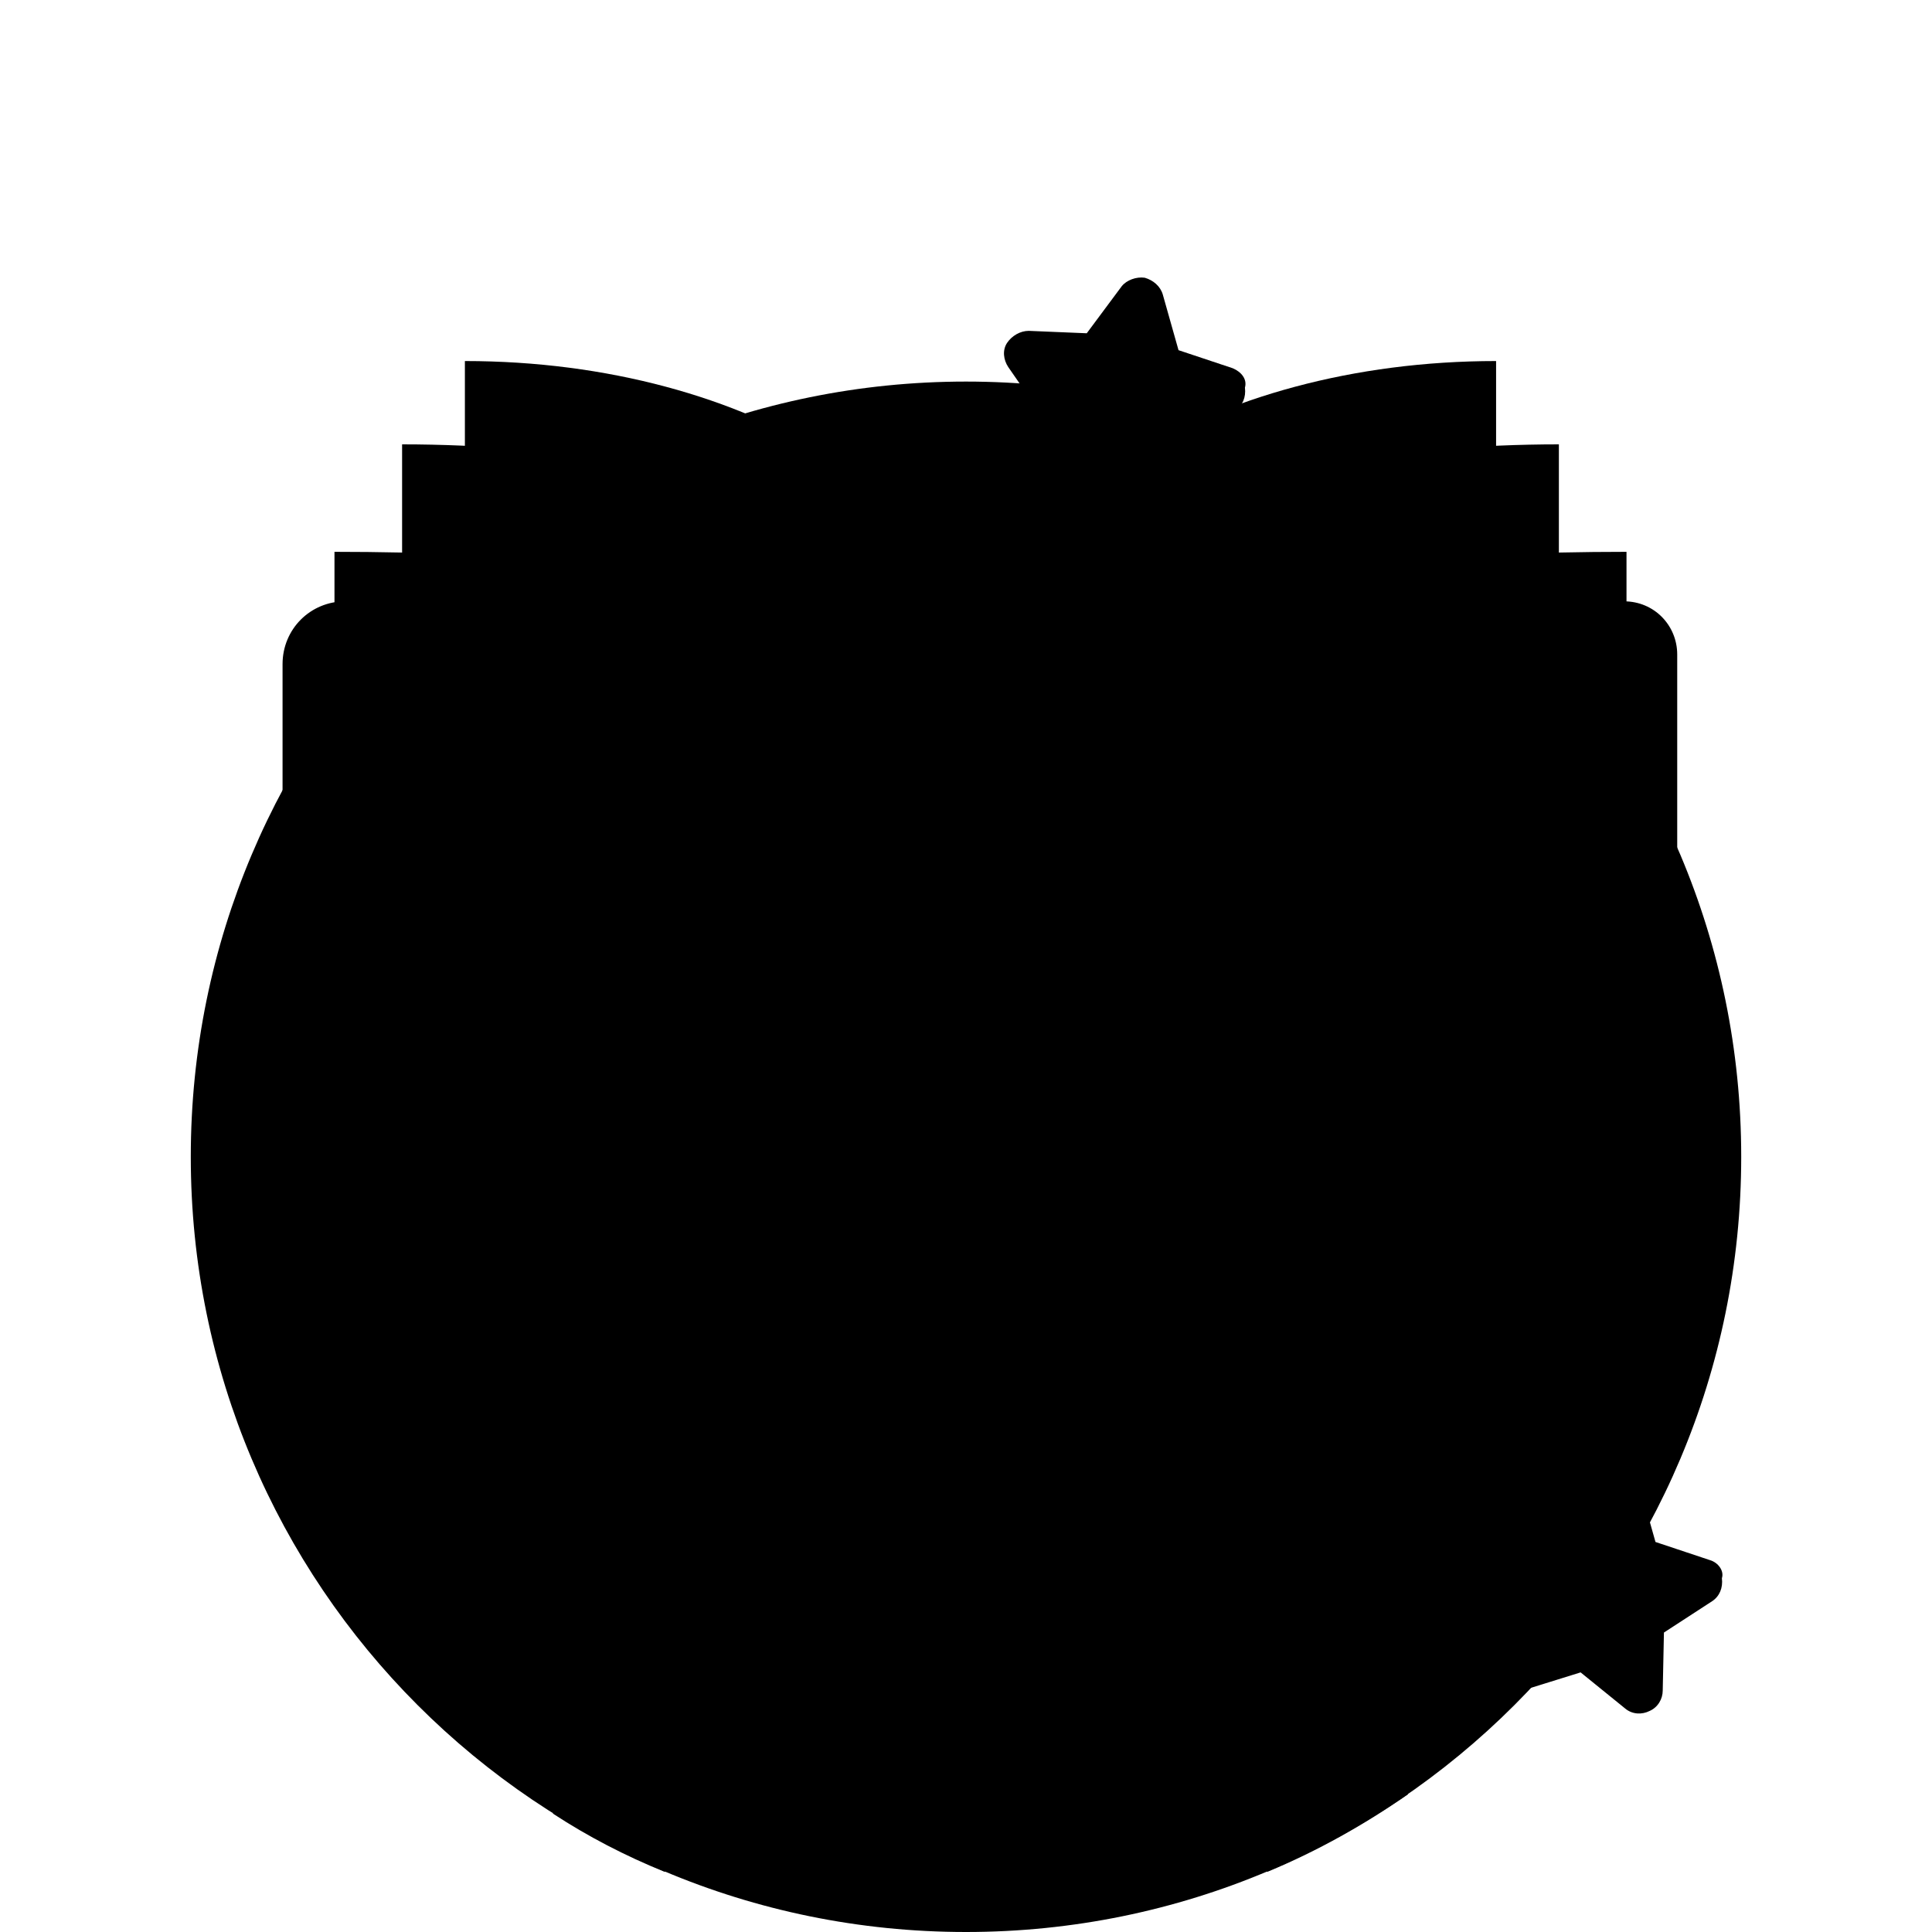 <svg version="1.1" id="Layer_1" xmlns="http://www.w3.org/2000/svg" xmlns:xlink="http://www.w3.org/1999/xlink" x="0px" y="0px"
	 viewBox="0 0 160 160" style="enable-background:new 0 0 160 160;" xml:space="preserve">
<g>
	<path class="st0" d="M144.2,95.8c0,35.5-28.7,64.2-64.2,64.2c-35.5,0-64.2-28.7-64.2-64.2c0-35.5,28.7-64.2,64.2-64.2
		C115.5,31.6,144.2,60.3,144.2,95.8"/>
</g>
<g>
	<g>
		<path class="st1" d="M78,155c0.5,0.8,1.7,1.4,3.2,1.4c1.4,0,2.7-0.6,3.2-1.4H105c4.1-1.7,8-3.9,11.6-6.4v-30.7
			c0-1.5-1.2-2.7-2.7-2.7h-30H49c-1.8,0-3.2,1.4-3.2,3.2v31.8c2.9,1.9,6,3.5,9.2,4.8H78z"/>
	</g>
	<g>
		<path class="st2" d="M81.2,154.1c0-3.8-14.7-6.9-32.8-6.9v-34.6c18.1,0,32.8,3.1,32.8,6.9V154.1"/>
	</g>
	<g>
		<path class="st3" d="M81.2,154.1c0-6.8-13.2-12.3-29.4-12.3v-34.6c16.2,0,29.4,5.5,29.4,12.3V154.1"/>
	</g>
	<g>
		<path class="st4" d="M81.2,154.1c0-9.1-11.7-16.6-26.2-16.6V103c14.5,0,26.2,7.4,26.2,16.6V154.1"/>
	</g>
	<g>
		<path class="st2" d="M81.2,154.1c0-3.8,14.7-6.9,32.8-6.9v-34.6c-18.1,0-32.8,3.1-32.8,6.9V154.1"/>
	</g>
	<g>
		<path class="st3" d="M81.2,154.1c0-6.8,13.1-12.3,29.4-12.3v-34.6c-16.2,0-29.4,5.5-29.4,12.3V154.1"/>
	</g>
	<g>
		<path class="st4" d="M81.2,154.1c0-9.1,11.7-16.6,26.2-16.6V103c-14.5,0-26.2,7.4-26.2,16.6V154.1"/>
	</g>
</g>
<g>
	<ellipse class="st5" cx="81.2" cy="134.6" rx="4.5" ry="3"/>
	<path class="st5" d="M84.8,135.8H38.6c-2.3,0-4.2-1.9-4.2-4.2V87.4c0-2.3,1.9-4.2,4.2-4.2h46.1"/>
	<path class="st2" d="M81.2,134.6c0-5-19.4-9.1-43.3-9.1V79.9c23.9,0,43.3,4.1,43.3,9.1V134.6"/>
	<path class="st3" d="M81.2,134.6c0-9-17.4-16.3-38.8-16.3V72.7c21.4,0,38.8,7.3,38.8,16.3V134.6"/>
	<path class="st4" d="M81.2,134.6c0-12.1-15.5-21.9-34.6-21.9V67.1c19.1,0,34.6,9.8,34.6,21.9V134.6"/>
	<path class="st5" d="M124.4,83.2H84.8c-2,0-3.6,1.6-3.6,3.6v45.4c0,2,1.6,3.6,3.6,3.6h39.6c2,0,3.6-1.6,3.6-3.6V86.8
		C127.9,84.8,126.3,83.2,124.4,83.2"/>
	<path class="st2" d="M81.2,134.6c0-5,19.4-9.1,43.3-9.1V79.9c-23.9,0-43.3,4.1-43.3,9.1V134.6"/>
	<path class="st3" d="M81.2,134.6c0-9,17.4-16.3,38.8-16.3V72.7C98.5,72.7,81.2,80,81.2,89V134.6"/>
	<path class="st4" d="M81.2,134.6c0-12.1,15.5-21.9,34.6-21.9V67.1c-19.1,0-34.6,9.8-34.6,21.9V134.6"/>
</g>
<g>
	<path class="st6" d="M134.5,49.8H85.6H28.6c-2.9,0-5.2,2.3-5.2,5.2v54.4c0,2.9,2.3,5.2,5.2,5.2H76c0.8,1.4,2.8,2.3,5.2,2.3
		s4.4-1,5.2-2.3h48.1c2.4,0,4.4-2,4.4-4.4V54.2C138.9,51.8,137,49.8,134.5,49.8z"/>
	<path class="st2" d="M81.2,113.3c0-6.2-24-11.3-53.5-11.3V45.7c29.6,0,53.5,5,53.5,11.3V113.3"/>
	<path class="st3" d="M81.2,113.3c0-11.1-21.5-20.1-47.9-20.1V36.8c26.5,0,47.9,9,47.9,20.1V113.3"/>
	<path class="st4" d="M81.2,113.3c0-14.9-19.1-27-42.7-27V29.9c23.6,0,42.7,12.1,42.7,27V113.3"/>
	<path class="st2" d="M81.2,113.3c0-6.2,24-11.3,53.5-11.3V45.7c-29.6,0-53.5,5-53.5,11.3V113.3"/>
	<path class="st3" d="M81.2,113.3c0-11.1,21.4-20.1,47.9-20.1V36.8c-26.5,0-47.9,9-47.9,20.1V113.3"/>
	<path class="st4" d="M81.2,113.3c0-14.9,19.1-27,42.7-27V29.9c-23.6,0-42.7,12.1-42.7,27V113.3"/>
	<g>
		<path class="st7" d="M72,49.7c-0.2,0-0.4-0.1-0.5-0.2c-1-0.8-2.1-1.6-3.2-2.3c-1-0.7-2.1-1.3-3.2-1.9c-0.2-0.1-0.3-0.3-0.4-0.5
			c-0.1-0.2,0-0.4,0.1-0.6c0.1-0.2,0.3-0.3,0.5-0.4c0.2-0.1,0.4,0,0.6,0.1c1.2,0.6,2.3,1.3,3.3,1.9c1.1,0.7,2.3,1.6,3.4,2.4l0,0
			c0.3,0.3,0.4,0.8,0.1,1.1C72.5,49.5,72.3,49.6,72,49.7C72.1,49.7,72.1,49.7,72,49.7z"/>
		<path class="st7" d="M62.5,42.3c0.2,0.1,0.4,0.2,0.4,0.4c0.1,0.2,0.1,0.4,0,0.6c-0.1,0.2-0.2,0.3-0.4,0.4c-0.1,0-0.2,0.1-0.3,0.1
			c-0.1,0-0.2,0-0.3-0.1c-1-0.4-2-0.8-3.2-1.2c-1-0.4-2.1-0.7-3.2-1c-1.1-0.3-2.2-0.6-3.2-0.8c-0.2,0-0.4-0.2-0.5-0.3
			c-0.1-0.2-0.2-0.4-0.1-0.6c0-0.2,0.2-0.4,0.4-0.5c0.2-0.1,0.4-0.1,0.6-0.1c1.2,0.3,2.4,0.6,3.3,0.8c1.1,0.3,2.2,0.7,3.3,1
			C60.4,41.4,61.5,41.8,62.5,42.3"/>
		<path class="st7" d="M55.6,79.2c-0.1,0-0.1,0-0.2,0l0,0c-1.1-0.3-2.1-0.6-3.2-0.8c-0.2,0-0.4-0.2-0.5-0.4
			c-0.1-0.2-0.1-0.4-0.1-0.6c0-0.2,0.2-0.4,0.3-0.5c0.2-0.1,0.4-0.2,0.6-0.1c1.2,0.3,2.4,0.6,3.3,0.8c0.4,0.1,0.7,0.6,0.6,1l0,0
			C56.3,79,56,79.2,55.6,79.2z"/>
		<path class="st7" d="M49.1,40c-0.1,0-0.1,0-0.2,0c-1.3-0.2-2.3-0.3-3.2-0.5c-1-0.1-2.1-0.2-3.2-0.3c-0.2,0-0.4-0.1-0.6-0.3
			c-0.1-0.2-0.2-0.4-0.2-0.6c0-0.2,0.1-0.4,0.3-0.5c0.2-0.1,0.4-0.2,0.6-0.2c1.2,0.1,2.3,0.2,3.3,0.3c1,0.1,2,0.3,3.3,0.5l0,0
			c0.4,0.1,0.7,0.5,0.7,0.9c0,0.2-0.1,0.4-0.3,0.5C49.4,40,49.2,40,49.1,40z"/>
		<path class="st7" d="M78.6,95c-0.3,0-0.6-0.2-0.7-0.4c-0.8-1.5-1.9-2.9-3.2-4.4c-0.9-1-2-2.1-3.2-3c-1-0.8-2-1.6-3.2-2.3
			c-0.2-0.1-0.3-0.3-0.4-0.5c0-0.2,0-0.4,0.1-0.6c0.3-0.4,0.7-0.5,1.1-0.2c1.2,0.8,2.3,1.6,3.4,2.4c1.2,1,2.4,2.1,3.4,3.2
			c1.4,1.5,2.5,3.1,3.4,4.7c0.2,0.4,0.1,0.9-0.3,1.1C78.9,95,78.7,95,78.6,95z"/>
		<path class="st7" d="M78.6,87.5c-0.3,0-0.6-0.1-0.7-0.4c-0.8-1.5-1.9-2.9-3.2-4.4l0,0c-0.3-0.3-0.3-0.8,0.1-1.1
			c0.3-0.3,0.8-0.3,1.1,0.1c1.4,1.5,2.5,3.1,3.4,4.7c0.1,0.2,0.1,0.4,0.1,0.6c-0.1,0.2-0.2,0.4-0.4,0.5
			C78.9,87.4,78.7,87.5,78.6,87.5z"/>
		<path class="st7" d="M78.6,57.3c-0.3,0-0.6-0.1-0.7-0.4c-0.8-1.5-1.9-3-3.2-4.4l0,0c-0.3-0.3-0.2-0.8,0.1-1.1
			c0.2-0.1,0.4-0.2,0.6-0.2c0.2,0,0.4,0.1,0.6,0.3c1.4,1.5,2.5,3.1,3.4,4.7c0.1,0.2,0.1,0.4,0.1,0.6c-0.1,0.2-0.2,0.4-0.4,0.5
			C78.9,57.2,78.7,57.3,78.6,57.3z"/>
		<path class="st7" d="M65.5,83.1c-0.1,0-0.2,0-0.3-0.1l0,0c-1-0.5-2.1-1.1-3.2-1.5c-1-0.4-2-0.8-3.2-1.2c-0.2-0.1-0.4-0.2-0.5-0.4
			c-0.1-0.2-0.1-0.4,0-0.6c0.1-0.2,0.2-0.4,0.4-0.5c0.2-0.1,0.4-0.1,0.6,0c1.3,0.5,2.4,0.9,3.3,1.3c1.1,0.5,2.2,1,3.3,1.6l0,0
			c0.4,0.2,0.5,0.7,0.3,1.1C66,82.9,65.8,83.1,65.5,83.1z"/>
		<path class="st7" d="M45.8,47.1C45.8,47.1,45.7,47.1,45.8,47.1c-1.1-0.1-2.2-0.2-3.3-0.3l0,0c-0.4,0-0.8-0.4-0.7-0.9
			c0-0.2,0.1-0.4,0.3-0.5c0.2-0.1,0.4-0.2,0.6-0.2c1.2,0.1,2.4,0.2,3.3,0.3l0,0c0.2,0,0.4,0.1,0.5,0.3c0.1,0.2,0.2,0.4,0.1,0.6
			c0,0.2-0.1,0.4-0.3,0.5C46.1,47.1,46,47.1,45.8,47.1z"/>
		<path class="st7" d="M49.1,77.8c0,0-0.1,0-0.1,0c-1.2-0.2-2.3-0.3-3.2-0.5c-1.1-0.1-2.2-0.2-3.2-0.3l0,0c-0.2,0-0.4-0.1-0.5-0.3
			c-0.1-0.2-0.2-0.4-0.2-0.6c0-0.2,0.1-0.4,0.3-0.6c0.2-0.1,0.4-0.2,0.6-0.2c1.2,0.1,2.4,0.2,3.3,0.3c1,0.1,2.1,0.3,3.3,0.5
			c0.2,0,0.4,0.1,0.5,0.3c0.1,0.2,0.2,0.4,0.1,0.6C49.8,77.5,49.5,77.8,49.1,77.8z"/>
		<path class="st7" d="M78.6,64.8c-0.1,0-0.2,0-0.2,0c-0.2-0.1-0.4-0.2-0.5-0.4c-0.8-1.4-1.9-2.9-3.2-4.3c-1-1.1-2-2.1-3.2-3
			c-0.2-0.1-0.3-0.3-0.3-0.5c0-0.2,0-0.4,0.2-0.6c0.1-0.2,0.3-0.3,0.5-0.3c0.2,0,0.4,0,0.6,0.2c1.2,1,2.4,2.1,3.4,3.2
			c1.4,1.5,2.5,3.1,3.4,4.6l0,0c0.2,0.4,0.1,0.9-0.3,1.1C78.9,64.8,78.7,64.8,78.6,64.8z"/>
		<path class="st7" d="M65.5,52.9c-0.1,0-0.2,0-0.4-0.1l0,0c-1-0.5-2.1-1.1-3.2-1.5c-1-0.4-2-0.8-3.2-1.2c-1.2-0.4-2.2-0.7-3.2-1
			c-0.4-0.1-0.7-0.6-0.6-1l0,0c0.1-0.2,0.2-0.4,0.4-0.5c0.2-0.1,0.4-0.1,0.6-0.1c1.2,0.3,2.3,0.7,3.3,1c1.3,0.5,2.4,0.9,3.3,1.3
			c1,0.4,2.1,1,3.3,1.6l0,0c0.2,0.1,0.3,0.3,0.4,0.5c0.1,0.2,0,0.4-0.1,0.6C66,52.8,65.8,52.9,65.5,52.9z"/>
		<path class="st7" d="M78.6,72.4c-0.3,0-0.6-0.1-0.7-0.4c-0.8-1.5-1.9-2.9-3.2-4.4c-0.9-1-2-2.1-3.2-3c-1-0.8-2.1-1.6-3.2-2.3
			c-1-0.6-2-1.2-3.2-1.9c-0.2-0.1-0.3-0.3-0.4-0.5c-0.1-0.2,0-0.4,0.1-0.6c0.1-0.2,0.3-0.3,0.5-0.4c0.2-0.1,0.4,0,0.6,0.1
			c1.2,0.6,2.3,1.3,3.3,1.9c1.1,0.7,2.3,1.6,3.4,2.4c1.2,1,2.4,2.1,3.4,3.2c1.4,1.5,2.5,3.1,3.4,4.7c0.1,0.2,0.1,0.4,0.1,0.6
			c-0.1,0.2-0.2,0.4-0.4,0.5C78.9,72.3,78.7,72.4,78.6,72.4z"/>
		<path class="st7" d="M52.4,48.2c-0.1,0-0.1,0-0.2,0c-1.1-0.2-2.2-0.4-3.2-0.6l0,0c-0.4-0.1-0.7-0.5-0.6-0.9l0,0
			c0-0.2,0.2-0.4,0.3-0.5C48.8,46,49,46,49.2,46c1.2,0.2,2.4,0.4,3.3,0.6l0,0c0.4,0.1,0.7,0.5,0.6,0.9c0,0.2-0.2,0.4-0.4,0.5
			C52.7,48.2,52.5,48.2,52.4,48.2z"/>
		<path class="st7" d="M58.9,65.2c-0.1,0-0.2,0-0.3,0c-0.9-0.3-2-0.7-3.2-1c-1.1-0.3-2.1-0.6-3.2-0.8c-1.1-0.2-2.2-0.4-3.2-0.6
			c-1.2-0.2-2.2-0.3-3.2-0.5c-1.1-0.1-2.1-0.2-3.2-0.3l0,0c-0.2,0-0.4-0.1-0.6-0.3c-0.1-0.2-0.2-0.4-0.2-0.6c0-0.2,0.1-0.4,0.3-0.6
			c0.2-0.1,0.4-0.2,0.6-0.2c1,0.1,2,0.1,3.3,0.3c1,0.1,2.1,0.3,3.3,0.5c1,0.2,2,0.4,3.3,0.6c1.1,0.3,2.3,0.5,3.3,0.8
			c1.4,0.4,2.4,0.7,3.3,1.1c0.2,0.1,0.4,0.2,0.5,0.4c0.1,0.2,0.1,0.4,0,0.6c-0.1,0.2-0.2,0.4-0.4,0.5C59.2,65.1,59,65.2,58.9,65.2z"
			/>
		<path class="st7" d="M52.3,70.9c-0.1,0-0.1,0-0.2,0c-1.1-0.2-2.1-0.5-3.2-0.6l-0.1,0l-3.2-0.5c-1-0.1-2.1-0.2-3.2-0.3
			c-0.2,0-0.4-0.1-0.6-0.3c-0.1-0.2-0.2-0.4-0.2-0.6c0-0.4,0.4-0.8,0.8-0.7c1.2,0.1,2.3,0.2,3.3,0.3l0,0l3.3,0.5
			c1.2,0.2,2.3,0.4,3.3,0.7c0.2,0,0.4,0.2,0.5,0.3c0.1,0.2,0.2,0.4,0.1,0.6C53,70.6,52.7,70.9,52.3,70.9z"/>
		<path class="st7" d="M62.2,58.9c-0.1,0-0.2,0-0.3-0.1c-1-0.4-2-0.8-3.2-1.2c-1-0.4-2.1-0.7-3.2-1c-1.1-0.3-2.2-0.6-3.2-0.8
			c-1.3-0.3-2.3-0.5-3.2-0.6c-1.3-0.2-2.3-0.3-3.2-0.5c-1-0.1-2.1-0.2-3.2-0.3c-0.2,0-0.4-0.1-0.6-0.3c-0.1-0.2-0.2-0.4-0.2-0.6
			c0-0.4,0.4-0.8,0.8-0.8c1.2,0.1,2.3,0.2,3.3,0.3c1.2,0.1,2.3,0.3,3.3,0.5c1.2,0.2,2.3,0.4,3.3,0.7c1.1,0.2,2.2,0.5,3.3,0.8
			c1.1,0.3,2.2,0.7,3.3,1c1.2,0.4,2.3,0.9,3.3,1.3c0.2,0.1,0.3,0.2,0.4,0.4c0.1,0.2,0.1,0.4,0,0.6c-0.1,0.2-0.2,0.4-0.4,0.4
			C62.4,58.9,62.3,58.9,62.2,58.9z"/>
		<path class="st7" d="M78.6,79.9c-0.3,0-0.6-0.1-0.7-0.4c-0.8-1.5-1.9-2.9-3.2-4.4c-0.9-1-2-2.1-3.2-3c-1-0.8-2-1.6-3.2-2.3
			c-0.2-0.1-0.3-0.3-0.4-0.5c0-0.2,0-0.4,0.1-0.6c0.3-0.4,0.7-0.5,1.1-0.2c1.2,0.8,2.3,1.6,3.4,2.4c1.2,1,2.4,2.1,3.4,3.2
			c1.4,1.5,2.5,3.1,3.4,4.7c0.1,0.2,0.1,0.4,0.1,0.6c-0.1,0.2-0.2,0.4-0.4,0.5C78.9,79.9,78.7,79.9,78.6,79.9z"/>
		<path class="st7" d="M72,79.8c-0.2,0-0.4-0.1-0.5-0.2c-1-0.8-2.1-1.6-3.2-2.3c-1-0.6-2-1.2-3.2-1.9c-1.1-0.6-2.1-1.1-3.2-1.5
			c-1-0.4-2-0.8-3.2-1.2c-1-0.4-2.1-0.7-3.2-1c-0.4-0.1-0.7-0.5-0.6-1l0,0c0.1-0.4,0.6-0.7,1-0.5c1.1,0.3,2.2,0.7,3.3,1
			c1.2,0.4,2.3,0.9,3.3,1.3c1.1,0.5,2.2,1,3.3,1.6c1.2,0.6,2.3,1.3,3.3,1.9c1.1,0.7,2.3,1.6,3.4,2.4c0.2,0.1,0.3,0.3,0.3,0.5
			c0,0.2,0,0.4-0.2,0.6C72.5,79.7,72.3,79.8,72,79.8z"/>
	</g>
	<g>
		<path class="st7" d="M90.4,49.7c-0.2,0-0.4-0.1-0.6-0.3c-0.3-0.3-0.2-0.8,0.1-1.1l0,0c1.1-0.9,2.2-1.7,3.4-2.4
			c1-0.7,2.2-1.3,3.3-1.9c0.2-0.1,0.4-0.1,0.6-0.1c0.2,0.1,0.4,0.2,0.5,0.4c0.1,0.2,0.1,0.4,0.1,0.6c-0.1,0.2-0.2,0.4-0.4,0.5
			c-1.1,0.6-2.2,1.2-3.2,1.9c-1.1,0.7-2.2,1.5-3.2,2.3C90.9,49.6,90.7,49.7,90.4,49.7C90.5,49.7,90.4,49.7,90.4,49.7z"/>
		<path class="st7" d="M100,42.3c1-0.4,2.1-0.9,3.3-1.3c1.1-0.4,2.2-0.7,3.3-1c0.9-0.2,2.1-0.6,3.3-0.8c0.2,0,0.4,0,0.6,0.1
			c0.2,0.1,0.3,0.3,0.4,0.5c0,0.2,0,0.4-0.1,0.6c-0.1,0.2-0.3,0.3-0.5,0.3c-1.1,0.2-2.1,0.5-3.2,0.8c-1.2,0.3-2.2,0.7-3.2,1
			c-1.2,0.4-2.3,0.8-3.2,1.2c-0.1,0-0.2,0.1-0.3,0.1c-0.1,0-0.2,0-0.3-0.1c-0.2-0.1-0.4-0.2-0.4-0.4c-0.1-0.2-0.1-0.4,0-0.6
			C99.7,42.5,99.8,42.4,100,42.3"/>
		<path class="st7" d="M106.1,78.7L106.1,78.7c-0.1-0.4,0.1-0.9,0.6-1c1-0.3,2.1-0.6,3.3-0.8c0.2,0,0.4,0,0.6,0.1
			c0.2,0.1,0.3,0.3,0.3,0.5c0,0.2,0,0.4-0.1,0.6c-0.1,0.2-0.3,0.3-0.5,0.4c-1.1,0.2-2.2,0.5-3.2,0.8l0,0c-0.1,0-0.1,0-0.2,0
			C106.6,79.2,106.2,79,106.1,78.7z"/>
		<path class="st7" d="M113,39.9c-0.2-0.1-0.3-0.3-0.3-0.5c-0.1-0.4,0.2-0.9,0.7-0.9l0,0c1.3-0.2,2.3-0.3,3.3-0.5
			c1-0.1,2.1-0.2,3.3-0.3c0.2,0,0.4,0.1,0.6,0.2c0.2,0.1,0.2,0.3,0.3,0.5c0,0.2-0.1,0.4-0.2,0.6c-0.1,0.2-0.3,0.3-0.6,0.3
			c-1.1,0.1-2.2,0.2-3.2,0.3c-0.9,0.1-1.9,0.2-3.2,0.5c-0.1,0-0.1,0-0.2,0C113.3,40,113.1,40,113,39.9z"/>
		<path class="st7" d="M83.9,95c0.3,0,0.6-0.2,0.7-0.4c0.8-1.5,1.9-2.9,3.2-4.4c0.9-1,2-2.1,3.2-3c1-0.8,2-1.6,3.2-2.3
			c0.2-0.1,0.3-0.3,0.4-0.5c0-0.2,0-0.4-0.1-0.6c-0.3-0.4-0.7-0.5-1.1-0.2C92.2,84.3,91,85.1,90,86c-1.2,1-2.4,2.1-3.4,3.2
			c-1.4,1.5-2.5,3.1-3.4,4.7c-0.2,0.4-0.1,0.9,0.3,1.1C83.7,95,83.8,95,83.9,95z"/>
		<path class="st7" d="M83.9,87.5c0.3,0,0.6-0.1,0.7-0.4c0.8-1.5,1.9-2.9,3.2-4.4l0,0c0.3-0.3,0.3-0.8-0.1-1.1
			c-0.3-0.3-0.8-0.3-1.1,0.1c-1.4,1.5-2.5,3.1-3.4,4.7c-0.1,0.2-0.1,0.4-0.1,0.6c0.1,0.2,0.2,0.4,0.4,0.5
			C83.7,87.4,83.8,87.5,83.9,87.5z"/>
		<path class="st7" d="M83.5,57.2c-0.2-0.1-0.3-0.3-0.4-0.5c-0.1-0.2,0-0.4,0.1-0.6c0.9-1.6,2-3.1,3.4-4.7c0.1-0.2,0.3-0.2,0.6-0.3
			c0.2,0,0.4,0.1,0.6,0.2c0.3,0.3,0.3,0.8,0.1,1.1l0,0c-1.3,1.4-2.4,2.9-3.2,4.4c-0.1,0.3-0.4,0.4-0.7,0.4
			C83.8,57.3,83.7,57.3,83.5,57.2z"/>
		<path class="st7" d="M96.3,82.7c-0.2-0.4-0.1-0.9,0.3-1.1l0,0C97.9,81,99,80.5,100,80c1-0.4,2-0.8,3.3-1.3c0.2-0.1,0.4-0.1,0.6,0
			c0.2,0.1,0.3,0.3,0.4,0.5c0.1,0.2,0.1,0.4,0,0.6c-0.1,0.2-0.3,0.3-0.5,0.4c-1.2,0.4-2.3,0.8-3.2,1.2c-1.1,0.5-2.2,1-3.2,1.5l0,0
			c-0.1,0.1-0.2,0.1-0.3,0.1C96.8,83.1,96.5,82.9,96.3,82.7z"/>
		<path class="st7" d="M116.2,47c-0.2-0.1-0.3-0.3-0.3-0.5c0-0.2,0-0.4,0.1-0.6c0.1-0.2,0.3-0.3,0.5-0.3l0,0
			c0.9-0.1,2.1-0.2,3.3-0.3c0.2,0,0.4,0.1,0.6,0.2c0.2,0.1,0.2,0.3,0.3,0.5c0,0.4-0.3,0.8-0.7,0.9l0,0c-1.1,0.1-2.2,0.2-3.2,0.3
			c0,0-0.1,0-0.1,0C116.6,47.1,116.4,47.1,116.2,47z"/>
		<path class="st7" d="M112.7,77.1c0-0.2,0-0.4,0.1-0.6c0.1-0.2,0.3-0.3,0.5-0.3c1.2-0.2,2.3-0.4,3.3-0.5c0.9-0.1,2.1-0.2,3.3-0.3
			c0.2,0,0.4,0,0.6,0.2c0.2,0.1,0.3,0.3,0.3,0.6c0,0.2-0.1,0.4-0.2,0.6c-0.1,0.2-0.3,0.3-0.5,0.3l0,0c-1.1,0.1-2.2,0.2-3.2,0.3
			c-1,0.1-2,0.3-3.2,0.5c0,0-0.1,0-0.1,0C113.1,77.8,112.7,77.5,112.7,77.1z"/>
		<path class="st7" d="M83.9,64.8c0.1,0,0.2,0,0.2,0c0.2-0.1,0.4-0.2,0.5-0.4c0.8-1.4,1.9-2.9,3.2-4.3c1-1.1,2-2.1,3.2-3
			c0.2-0.1,0.3-0.3,0.3-0.5c0-0.2,0-0.4-0.2-0.6c-0.1-0.2-0.3-0.3-0.5-0.3c-0.2,0-0.4,0-0.6,0.2c-1.2,1-2.4,2.1-3.4,3.2
			c-1.4,1.5-2.5,3.1-3.4,4.6l0,0c-0.2,0.4-0.1,0.9,0.3,1.1C83.7,64.8,83.8,64.8,83.9,64.8z"/>
		<path class="st7" d="M96.4,52.5c-0.1-0.2-0.1-0.4-0.1-0.6c0.1-0.2,0.2-0.4,0.4-0.5l0,0c1.2-0.6,2.3-1.1,3.3-1.6
			c0.9-0.4,2-0.8,3.3-1.3c1-0.4,2.1-0.7,3.3-1c0.2-0.1,0.4,0,0.6,0.1c0.2,0.1,0.3,0.3,0.4,0.5l0,0c0.1,0.4-0.1,0.9-0.6,1
			c-1,0.3-2,0.6-3.2,1c-1.2,0.4-2.3,0.8-3.2,1.2c-1.1,0.5-2.2,1-3.2,1.5l0,0c-0.1,0.1-0.2,0.1-0.4,0.1
			C96.8,52.9,96.5,52.8,96.4,52.5z"/>
		<path class="st7" d="M83.5,72.3c-0.2-0.1-0.3-0.3-0.4-0.5c-0.1-0.2,0-0.4,0.1-0.6c0.9-1.6,2-3.2,3.4-4.7c1-1.1,2.1-2.2,3.4-3.2
			c1.1-0.9,2.2-1.7,3.4-2.4c1-0.7,2.2-1.3,3.3-1.9c0.2-0.1,0.4-0.1,0.6-0.1c0.2,0.1,0.4,0.2,0.5,0.4c0.1,0.2,0.1,0.4,0.1,0.6
			c-0.1,0.2-0.2,0.4-0.4,0.5c-1.2,0.6-2.3,1.2-3.2,1.9c-1.1,0.7-2.2,1.5-3.2,2.3c-1.2,1-2.3,2-3.2,3c-1.3,1.4-2.4,2.9-3.2,4.4
			c-0.1,0.3-0.4,0.4-0.7,0.4C83.8,72.4,83.7,72.3,83.5,72.3z"/>
		<path class="st7" d="M109.8,48.1c-0.2-0.1-0.3-0.3-0.4-0.5c-0.1-0.4,0.2-0.8,0.6-0.9l0,0c0.9-0.2,2.1-0.4,3.3-0.6
			c0.2,0,0.4,0,0.6,0.1c0.2,0.1,0.3,0.3,0.3,0.5l0,0c0.1,0.4-0.2,0.8-0.6,0.9l0,0c-1.1,0.2-2.2,0.4-3.2,0.6c-0.1,0-0.1,0-0.2,0
			C110,48.2,109.9,48.2,109.8,48.1z"/>
		<path class="st7" d="M103.3,65.1c-0.2-0.1-0.3-0.3-0.4-0.5c-0.1-0.2-0.1-0.4,0-0.6c0.1-0.2,0.3-0.3,0.5-0.4c0.9-0.3,2-0.7,3.3-1.1
			c1.1-0.3,2.2-0.6,3.3-0.8c1.3-0.3,2.3-0.5,3.3-0.6c1.2-0.2,2.3-0.4,3.3-0.5c1.3-0.1,2.3-0.2,3.3-0.3c0.2,0,0.4,0,0.6,0.2
			c0.2,0.1,0.3,0.3,0.3,0.6c0,0.2,0,0.4-0.2,0.6c-0.1,0.2-0.3,0.3-0.6,0.3l0,0c-1.1,0.1-2.2,0.2-3.2,0.3c-1,0.1-2,0.2-3.2,0.5
			c-1.1,0.2-2.2,0.4-3.2,0.6c-1.1,0.2-2.2,0.5-3.2,0.8c-1.2,0.3-2.4,0.7-3.2,1c-0.1,0-0.2,0-0.3,0C103.5,65.2,103.4,65.2,103.3,65.1
			z"/>
		<path class="st7" d="M109.4,70.2c-0.1-0.2,0-0.4,0.1-0.6c0.1-0.2,0.3-0.3,0.5-0.3c1-0.2,2.1-0.4,3.3-0.7l3.3-0.5l0,0
			c1-0.1,2.1-0.2,3.3-0.3c0.4,0,0.8,0.3,0.8,0.7c0,0.2-0.1,0.4-0.2,0.6c-0.1,0.2-0.3,0.3-0.6,0.3c-1.1,0.1-2.2,0.2-3.2,0.3l-3.2,0.5
			l-0.1,0c-1.1,0.2-2.2,0.4-3.2,0.6c-0.1,0-0.1,0-0.2,0C109.8,70.9,109.5,70.6,109.4,70.2z"/>
		<path class="st7" d="M100,58.8c-0.2-0.1-0.4-0.2-0.4-0.4c-0.1-0.2-0.1-0.4,0-0.6c0.1-0.2,0.2-0.3,0.4-0.4c1-0.4,2.1-0.9,3.3-1.3
			c1.1-0.4,2.2-0.7,3.3-1c1.1-0.3,2.2-0.6,3.3-0.8c1-0.2,2.1-0.5,3.3-0.7c1.1-0.2,2.1-0.3,3.3-0.5c1-0.1,2.1-0.2,3.3-0.3
			c0.4,0,0.8,0.3,0.8,0.8c0,0.2-0.1,0.4-0.2,0.6c-0.1,0.2-0.3,0.3-0.6,0.3c-1.1,0.1-2.2,0.2-3.2,0.3c-0.9,0.1-1.9,0.3-3.2,0.5
			c-0.9,0.2-2,0.4-3.2,0.6c-1.1,0.2-2.1,0.5-3.2,0.8c-1.2,0.3-2.2,0.7-3.2,1c-1.2,0.4-2.3,0.8-3.2,1.2c-0.1,0-0.2,0.1-0.3,0.1
			C100.2,58.9,100.1,58.9,100,58.8z"/>
		<path class="st7" d="M83.9,79.9c0.3,0,0.6-0.1,0.7-0.4c0.8-1.5,1.9-2.9,3.2-4.4c0.9-1,2-2.1,3.2-3c1-0.8,2-1.6,3.2-2.3
			c0.2-0.1,0.3-0.3,0.4-0.5c0-0.2,0-0.4-0.1-0.6c-0.3-0.4-0.7-0.5-1.1-0.2C92.2,69.2,91,70,90,70.9c-1.2,1-2.4,2.1-3.4,3.2
			c-1.4,1.5-2.5,3.1-3.4,4.7c-0.1,0.2-0.1,0.4-0.1,0.6c0.1,0.2,0.2,0.4,0.4,0.5C83.7,79.9,83.8,79.9,83.9,79.9z"/>
		<path class="st7" d="M90.5,79.8c0.2,0,0.4-0.1,0.5-0.2c1-0.8,2.1-1.6,3.2-2.3c1-0.6,2-1.2,3.2-1.9c1.1-0.6,2.1-1.1,3.2-1.5
			c1-0.4,2-0.8,3.2-1.2c1-0.4,2.1-0.7,3.2-1c0.4-0.1,0.7-0.5,0.6-1l0,0c-0.1-0.4-0.6-0.7-1-0.5c-1.1,0.3-2.2,0.7-3.3,1
			c-1.2,0.4-2.3,0.9-3.3,1.3c-1.1,0.5-2.2,1-3.3,1.6c-1.2,0.6-2.3,1.3-3.3,1.9c-1.1,0.7-2.3,1.6-3.4,2.4c-0.2,0.1-0.3,0.3-0.3,0.5
			c0,0.2,0,0.4,0.2,0.6C90,79.7,90.3,79.8,90.5,79.8z"/>
	</g>
</g>
<path class="st8" d="M41.9,68.9l-4.5-1.5l-1.3-4.6c-0.2-0.7-0.8-1.2-1.5-1.4c-0.7-0.1-1.5,0.2-1.9,0.7l-2.9,3.8l-4.8-0.2
	c-0.7,0-1.4,0.4-1.8,1c-0.4,0.6-0.3,1.4,0.1,2l2.7,3.9l-1.7,4.5c-0.2,0.7-0.1,1.5,0.4,2c0.5,0.5,1.3,0.7,2,0.5l4.5-1.4l3.7,3
	c0.6,0.5,1.4,0.5,2,0.2c0.7-0.3,1.1-1,1.1-1.7l0.1-4.8l4-2.6c0.6-0.4,0.9-1.1,0.8-1.9C43.1,69.7,42.6,69.1,41.9,68.9z"/>
<path class="st8" d="M141.6,129.2l-4.5-1.5l-1.3-4.6c-0.2-0.7-0.8-1.2-1.5-1.4c-0.7-0.1-1.5,0.2-1.9,0.7l-2.9,3.8l-4.8-0.2
	c-0.7,0-1.4,0.4-1.8,1c-0.4,0.6-0.3,1.4,0.1,2l2.7,3.9l-1.7,4.5c-0.2,0.7-0.1,1.5,0.4,2c0.5,0.5,1.3,0.7,2,0.5l4.5-1.4l3.7,3
	c0.6,0.5,1.4,0.5,2,0.2c0.7-0.3,1.1-1,1.1-1.7l0.1-4.8l4-2.6c0.6-0.4,0.9-1.1,0.8-1.9C142.8,130.1,142.3,129.4,141.6,129.2z"/>
<path class="st8" d="M102.1,30.5L97.6,29l-1.3-4.6c-0.2-0.7-0.8-1.2-1.5-1.4c-0.7-0.1-1.5,0.2-1.9,0.7L90,27.6l-4.8-0.2
	c-0.7,0-1.4,0.4-1.8,1c-0.4,0.6-0.3,1.4,0.1,2l2.7,3.9l-1.7,4.5c-0.2,0.7-0.1,1.5,0.4,2c0.5,0.5,1.3,0.7,2,0.5l4.5-1.4l3.7,3
	c0.6,0.5,1.4,0.5,2,0.2c0.7-0.3,1.1-1,1.1-1.7l0.1-4.8l4-2.6c0.6-0.4,0.9-1.1,0.8-1.9C103.3,31.4,102.8,30.8,102.1,30.5z"/>
</svg>
